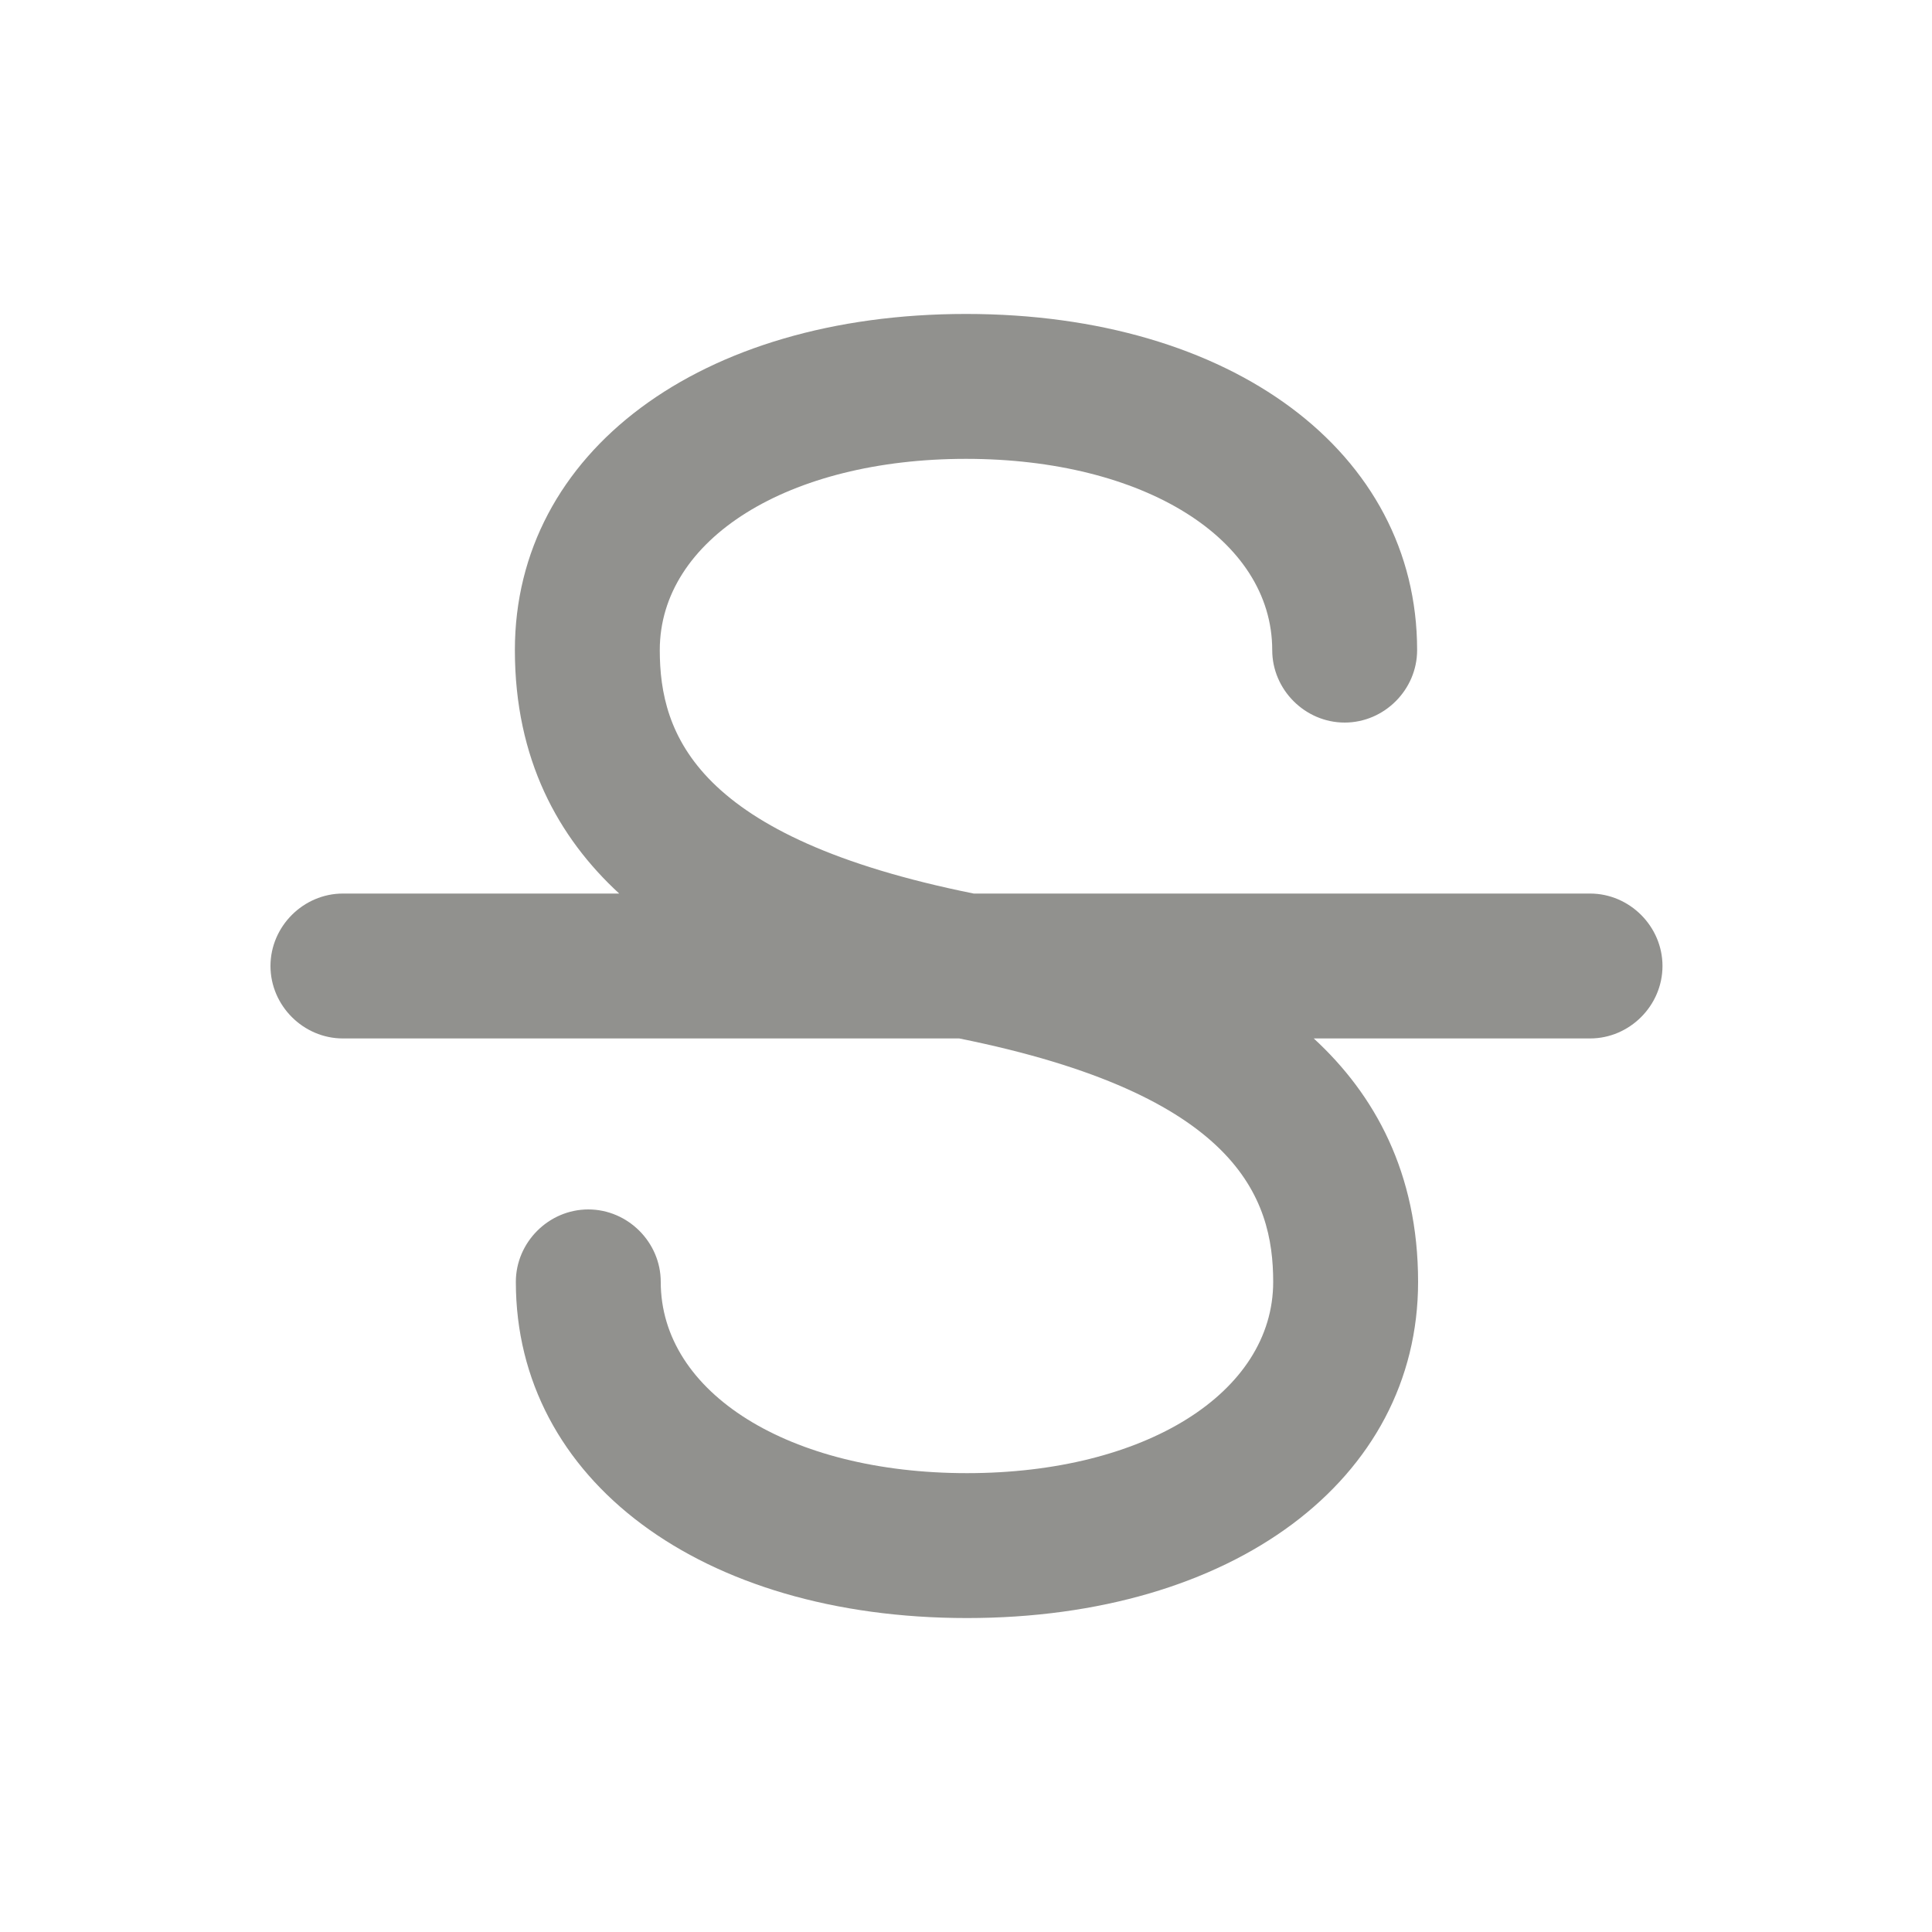 <svg xmlns="http://www.w3.org/2000/svg" viewBox="0 0 20 20" fill="#91918E"><path
		d="M16.46 9.25h-6.38C7.2 8.67 6.83 7.6 6.83 6.73c0-1.15 1.33-1.98 3.17-1.98s3.17.83 3.17 1.98c0 .41.34.75.75.75s.75-.34.75-.75c0-2.05-1.92-3.48-4.67-3.48S5.33 4.68 5.33 6.73c0 1.13.45 1.94 1.08 2.52H3.55c-.41 0-.75.34-.75.75s.34.75.75.75h6.38c2.88.58 3.25 1.65 3.25 2.52 0 1.15-1.33 1.98-3.17 1.98s-3.17-.83-3.17-1.98c0-.41-.34-.75-.75-.75s-.75.34-.75.75c0 2.05 1.92 3.48 4.67 3.48s4.67-1.43 4.67-3.48c0-1.13-.45-1.94-1.08-2.52h2.86c.41 0 .75-.34.75-.75s-.34-.75-.75-.75Z"
	/></svg>

